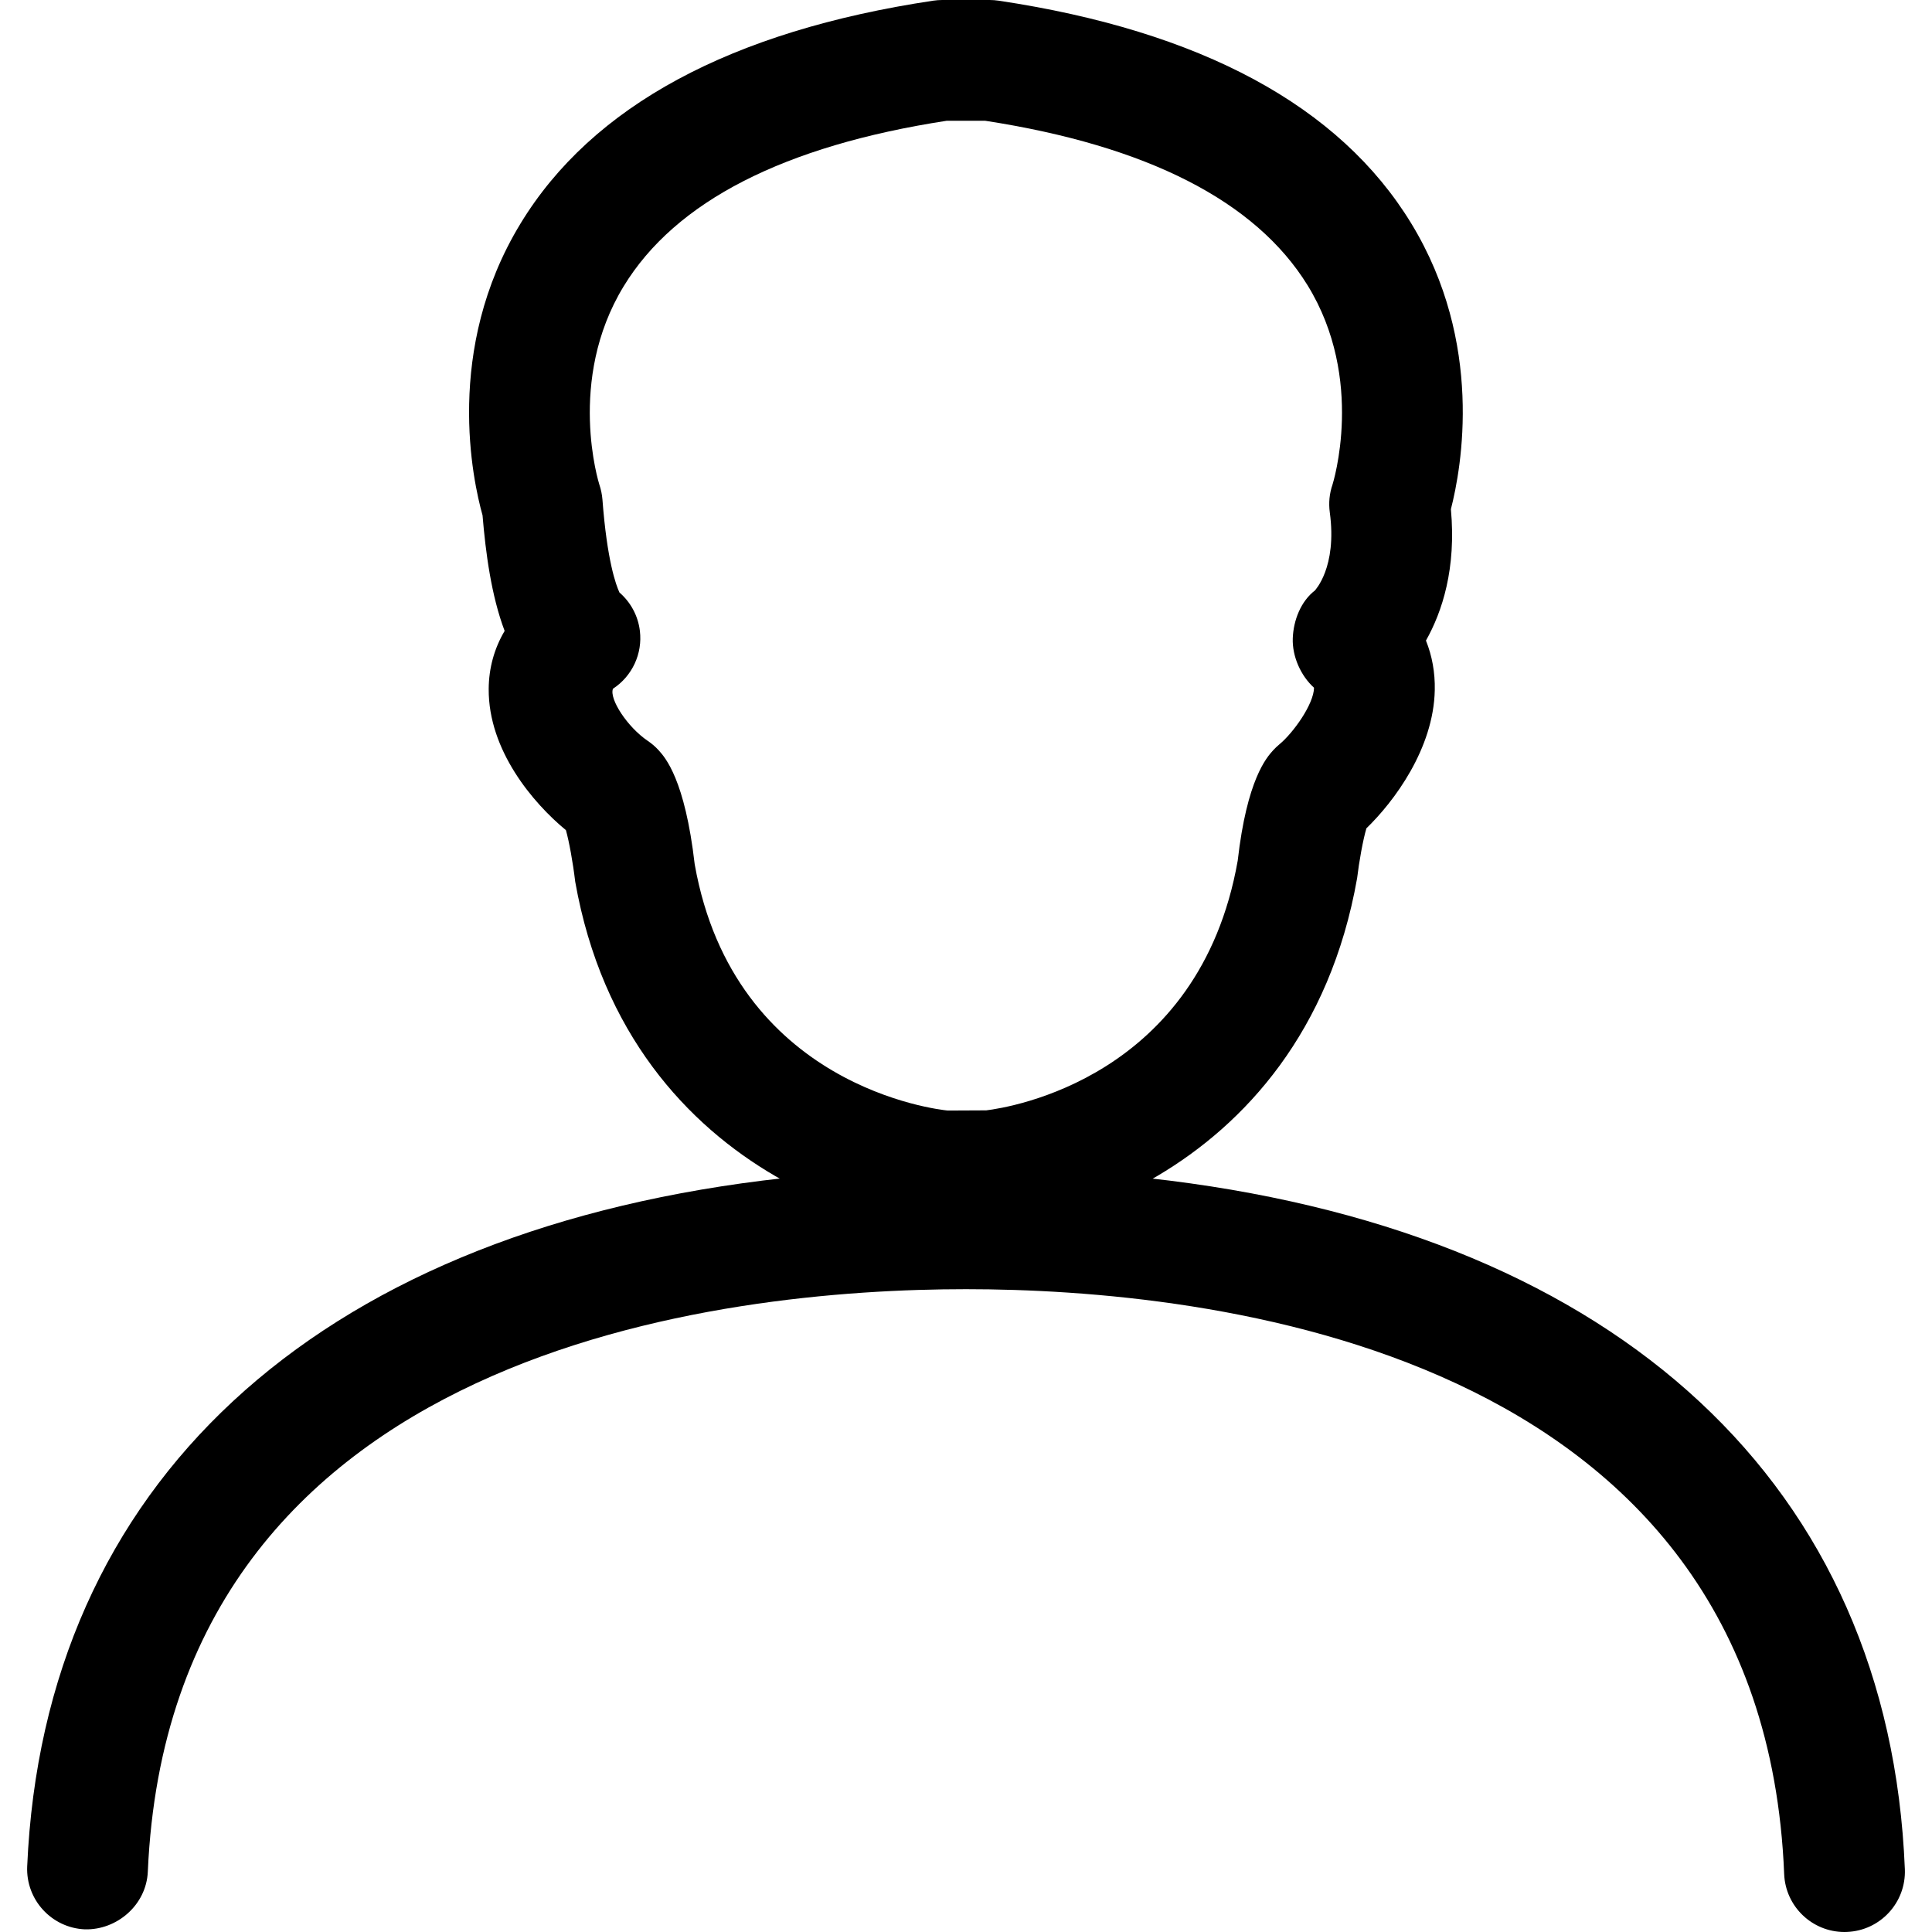 <?xml version="1.0" encoding="utf-8"?>
<svg xmlns="http://www.w3.org/2000/svg" fill="#000000" height="48" width="48" viewBox="0 0 48 48">
  <g>
    <path id="path1" transform="rotate(0,24,24) translate(0.674,0) scale(1.5,1.5)  " d="M15.232,2C12.536,2.415 10.735,3.337 9.88,4.743 8.931,6.301 9.473,8.011 9.478,8.027 9.505,8.107 9.522,8.19 9.529,8.274 9.605,9.285 9.753,9.69 9.811,9.814 9.996,9.974 10.119,10.199 10.149,10.449 10.195,10.828 10.022,11.199 9.703,11.408 9.639,11.578 9.943,12.043 10.278,12.27 10.345,12.315 10.407,12.368 10.461,12.428 10.568,12.547 10.895,12.908 11.057,14.315 11.711,18.011 15.103,18.38 15.247,18.394L15.886,18.391C16.271,18.344 19.415,17.856 20.051,14.256 20.204,12.908 20.53,12.547 20.637,12.428 20.67,12.392 20.705,12.359 20.742,12.328 20.97,12.14 21.311,11.664 21.315,11.391 21.094,11.192 20.952,10.869 20.963,10.572 20.974,10.274 21.096,9.96 21.331,9.779 21.326,9.779 21.701,9.405 21.576,8.485 21.555,8.331 21.57,8.174 21.621,8.027 21.624,8.016 22.172,6.286 21.206,4.722 20.345,3.329 18.549,2.413 15.867,2z M15.157,0L15.942,0C15.991,0 16.041,0.004 16.09,0.011 19.441,0.513 21.741,1.754 22.927,3.703 24.132,5.682 23.76,7.742 23.582,8.434 23.673,9.417 23.438,10.132 23.169,10.61 23.271,10.864 23.321,11.139 23.315,11.43 23.296,12.401 22.639,13.278 22.183,13.719 22.127,13.904 22.06,14.279 22.029,14.544 21.58,17.095 20.163,18.624 18.721,19.477L18.642,19.522 18.918,19.554C26.362,20.484 30.845,24.6 31.101,30.96 31.123,31.512 30.694,31.977 30.142,31.999 30.128,32 30.114,32 30.101,32 29.567,32 29.124,31.579 29.102,31.04 28.75,22.296 19.507,21.353 15.55,21.353 11.602,21.353 2.379,22.292 1.999,31 1.975,31.553 1.487,31.97 0.956,31.956 0.405,31.932 -0.023,31.465 0.001,30.914 0.277,24.579 4.762,20.479 12.19,19.553L12.466,19.521 12.396,19.482C10.937,18.634 9.523,17.119 9.078,14.604 9.039,14.275 8.976,13.935 8.924,13.75 8.381,13.302 7.638,12.429 7.645,11.411 7.647,11.064 7.738,10.739 7.909,10.45 7.688,9.867 7.594,9.151 7.543,8.535 7.384,7.968 6.901,5.791 8.172,3.703 9.357,1.754 11.658,0.513 15.009,0.011 15.058,0.004 15.107,0 15.157,0z" />
  </g>
</svg>


